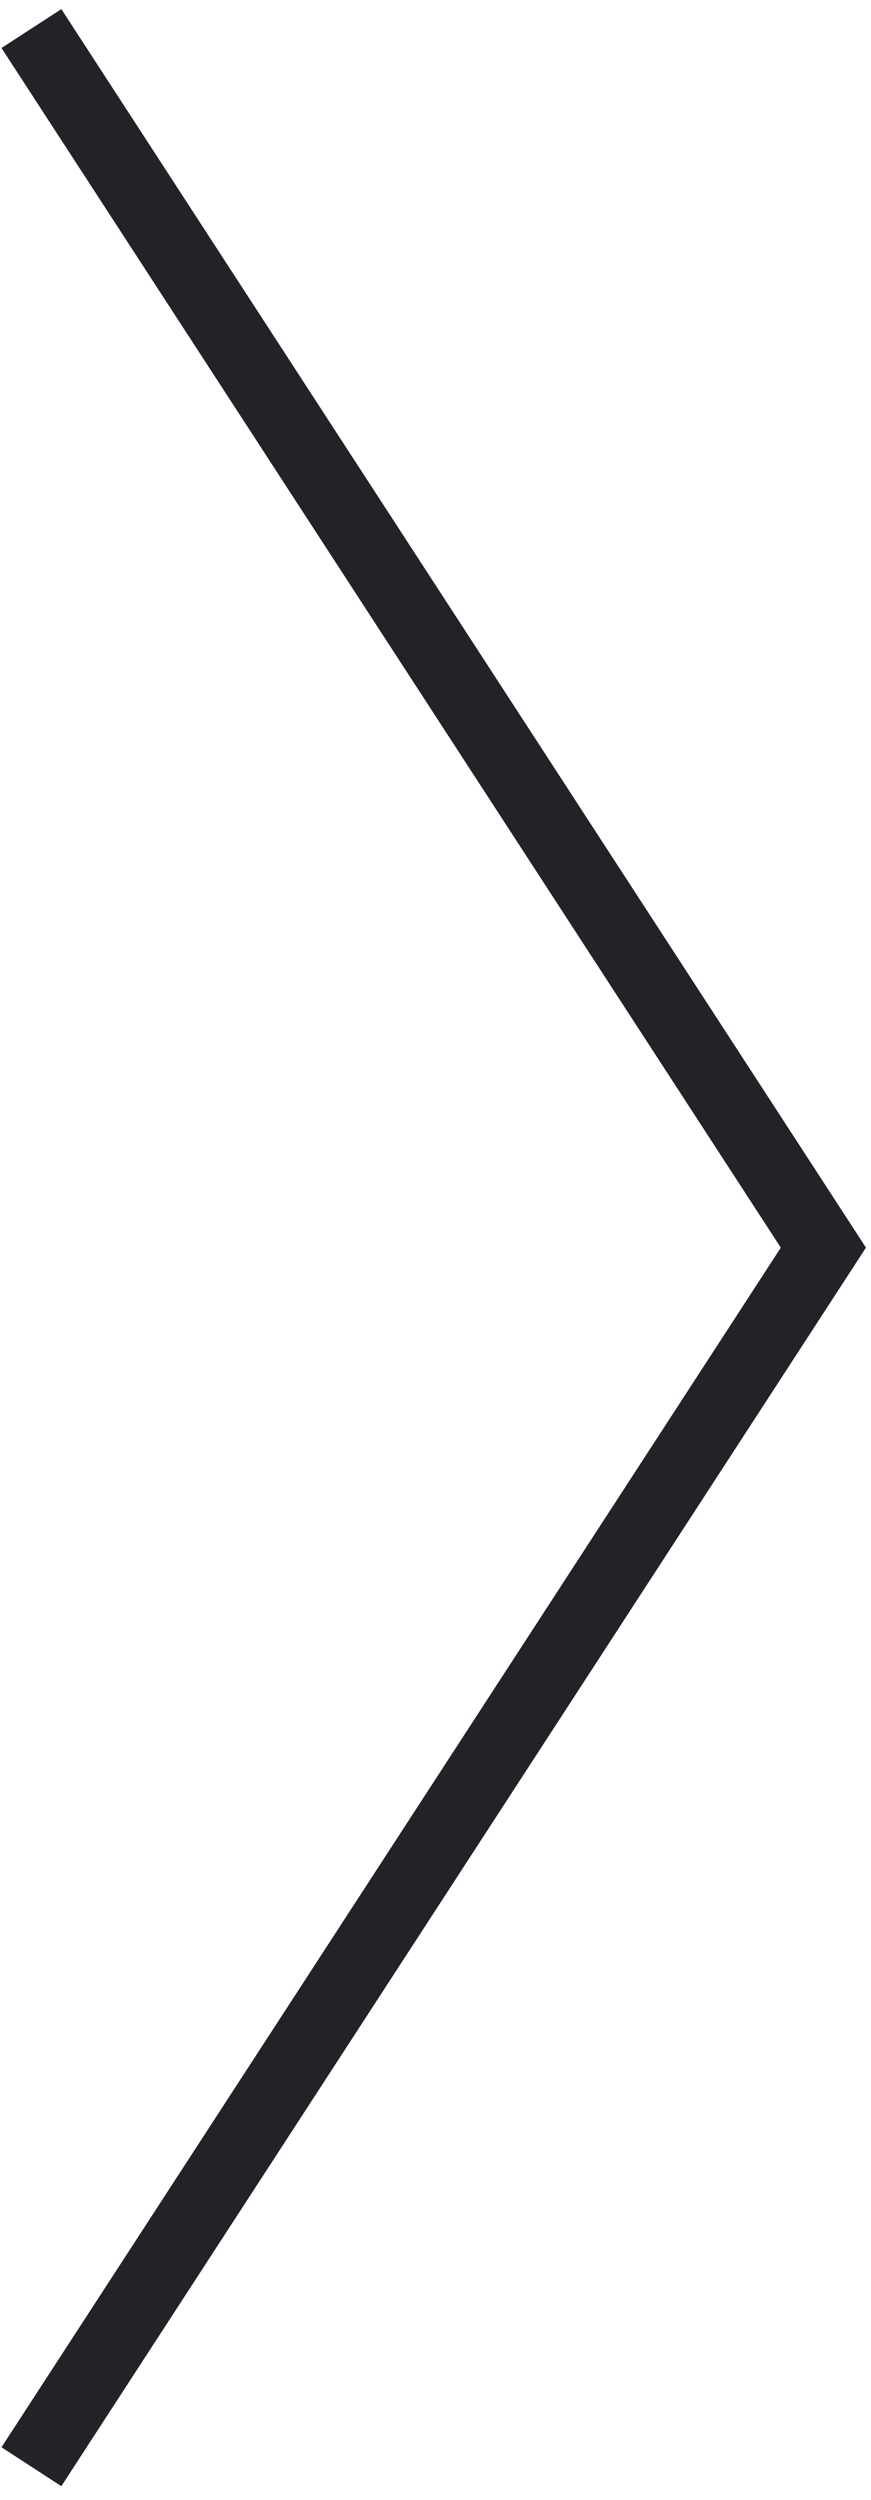 <svg width="61" height="175" fill="none" xmlns="http://www.w3.org/2000/svg"><path fill-rule="evenodd" clip-rule="evenodd" d="m4.296.637 56.352 86.696L4.296 174.03l-4.192-2.725 54.58-83.97L.105 3.361 4.296.637Z" fill="#222229"/></svg>